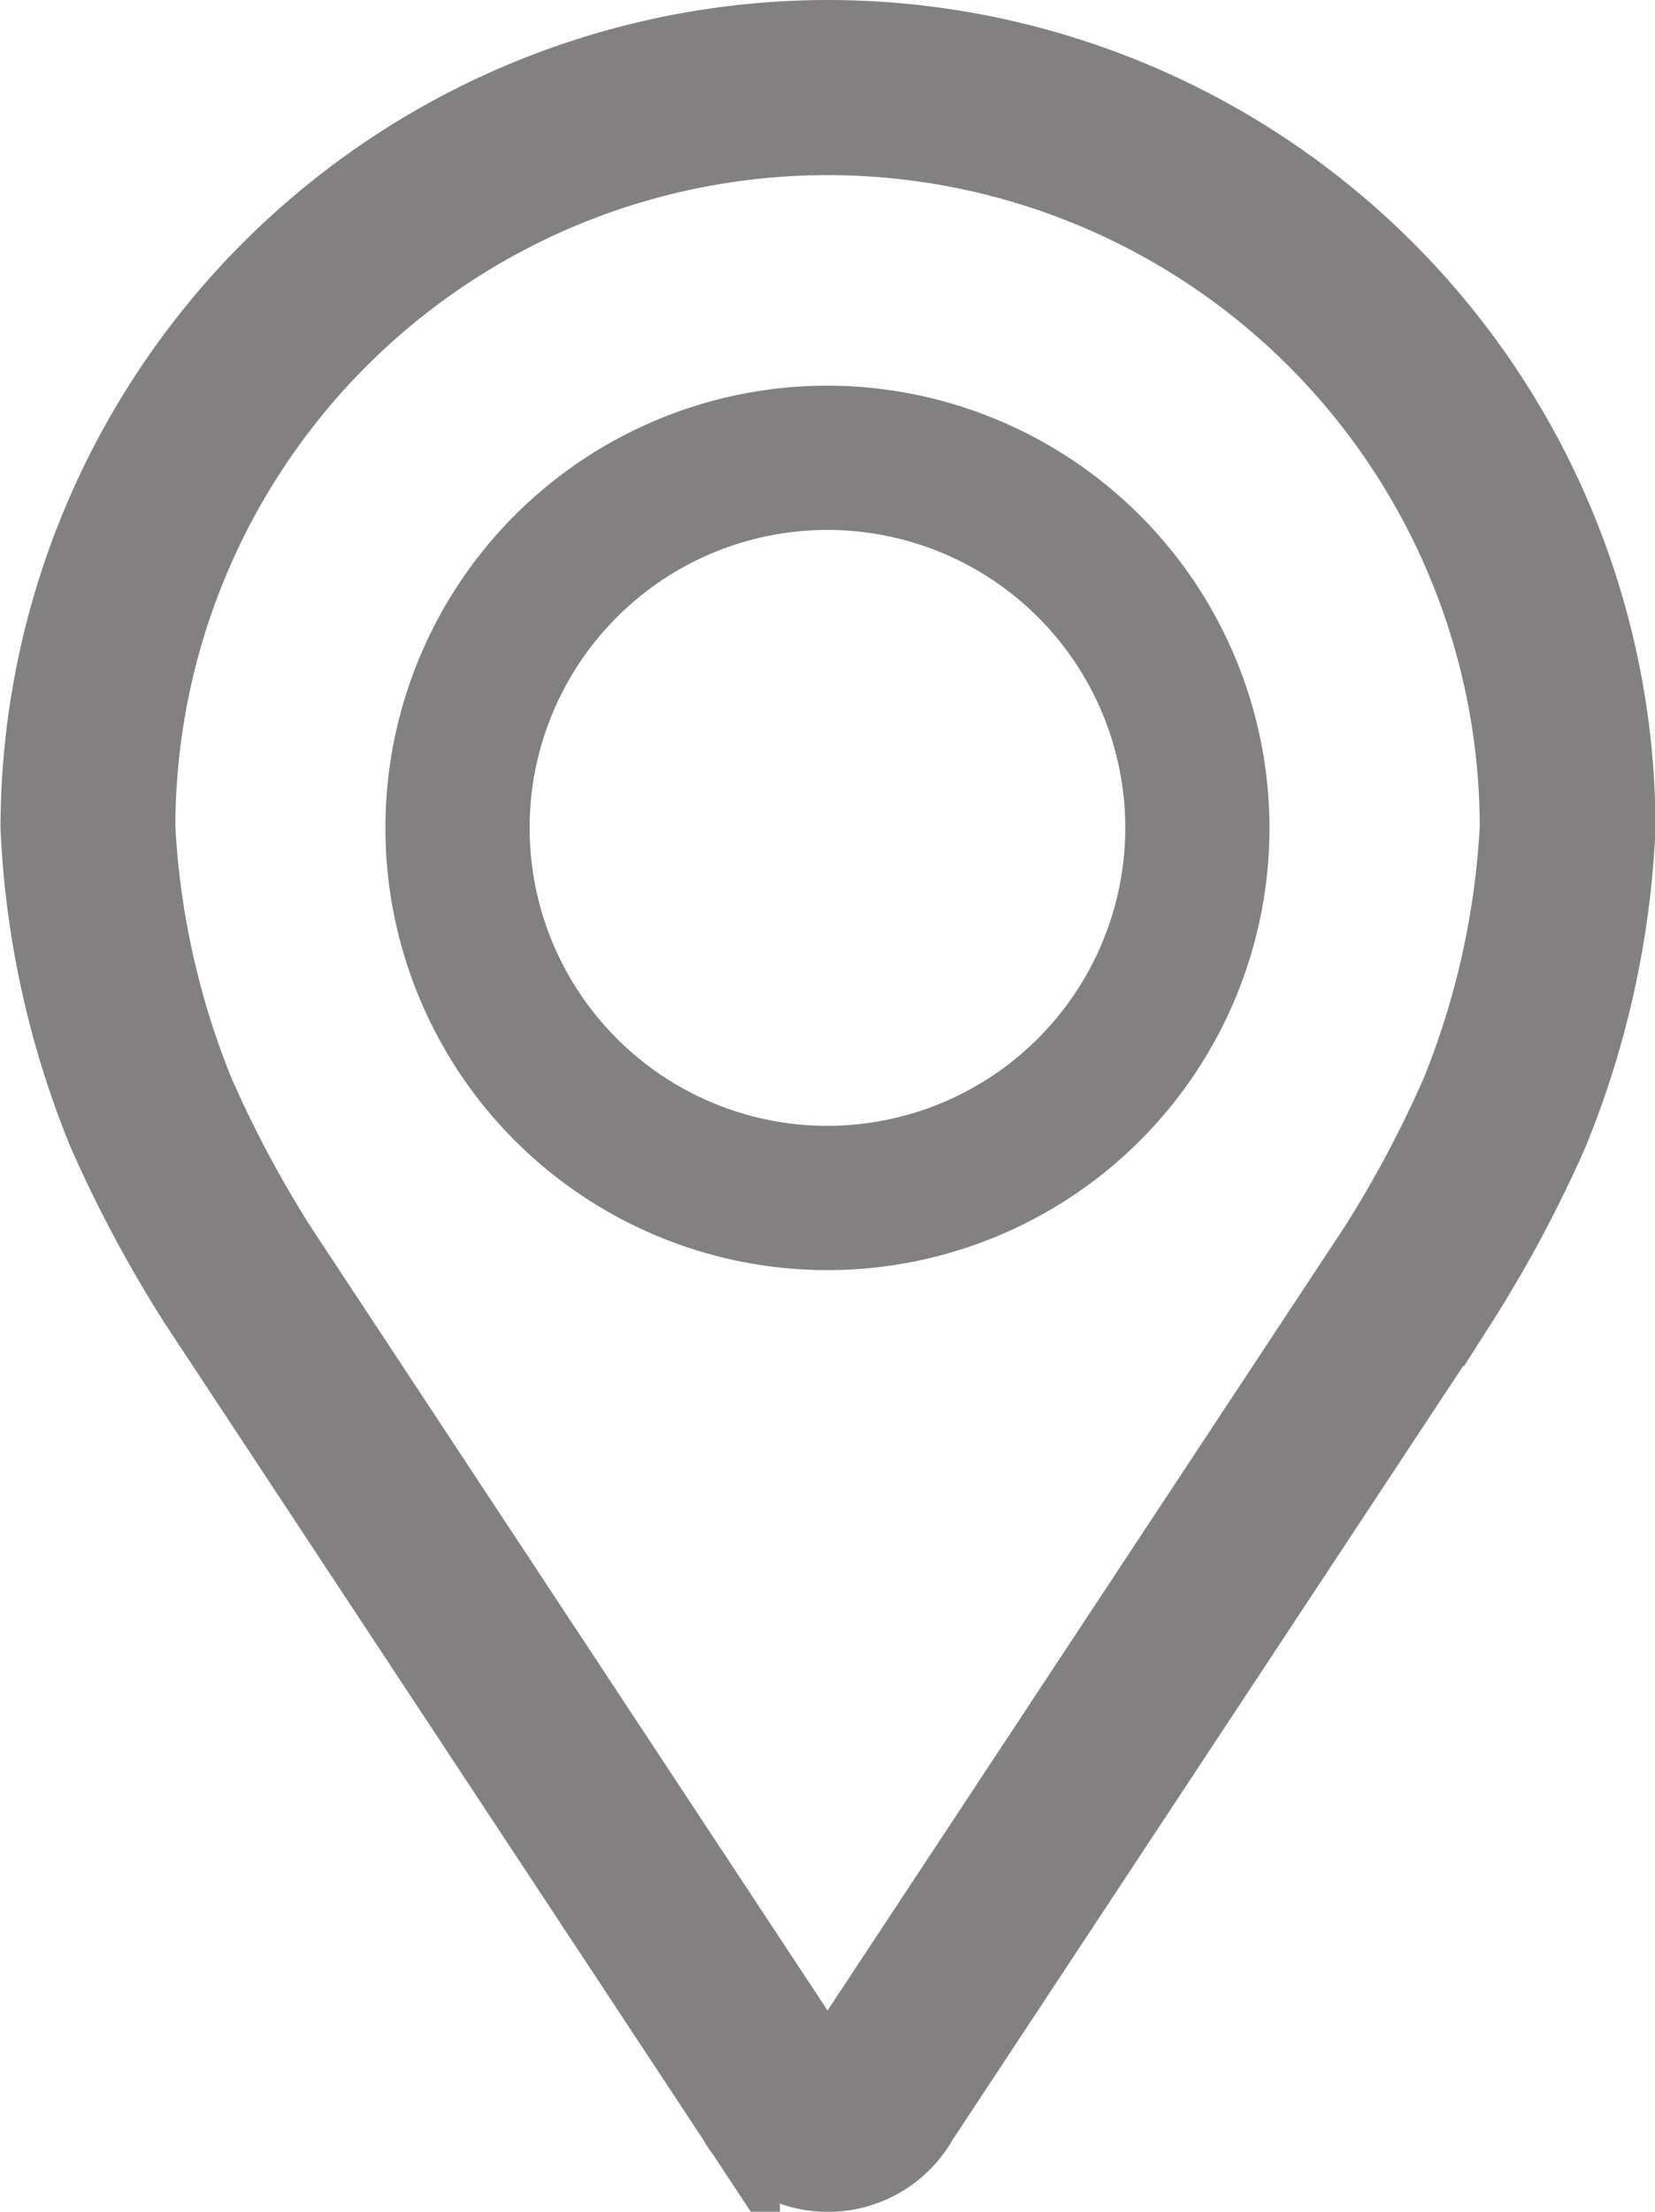 <svg xmlns="http://www.w3.org/2000/svg" width="15.987" height="21.356" viewBox="0 0 15.987 21.356">
  <g id="Component_442_1" data-name="Component 442 – 1" transform="translate(0.4 0.4)">
    <g id="pin_1_" data-name="pin (1)">
      <g id="Group_4235" data-name="Group 4235" transform="translate(0)">
        <g id="Group_4234" data-name="Group 4234">
          <path id="Path_2653" data-name="Path 2653" d="M10.989,0A7.6,7.6,0,0,0,3.4,7.594a8.761,8.761,0,0,0,.644,2.924,12.246,12.246,0,0,0,.878,1.642l5.206,7.889a.99.99,0,0,0,1.73,0l5.207-7.889a12.2,12.2,0,0,0,.878-1.642,8.759,8.759,0,0,0,.644-2.924A7.6,7.6,0,0,0,10.989,0Zm6.126,10.17a11.221,11.221,0,0,1-.8,1.5l-5.207,7.889c-.1.156-.135.156-.238,0L5.663,11.667a11.226,11.226,0,0,1-.8-1.5,7.953,7.953,0,0,1-.574-2.576,6.7,6.7,0,1,1,13.4,0A7.959,7.959,0,0,1,17.115,10.17Z" transform="translate(-3.395)" fill="#828080" stroke="#828080" stroke-width="0.8"/>
          <path id="Path_2654" data-name="Path 2654" d="M11.935,4.52a4.02,4.02,0,1,0,4.02,4.02A4.025,4.025,0,0,0,11.935,4.52Zm0,7.147A3.127,3.127,0,1,1,15.062,8.54,3.13,3.13,0,0,1,11.935,11.667Z" transform="translate(-4.342 -0.946)" fill="#828080" stroke="#828080" stroke-width="0.5"/>
        </g>
      </g>
    </g>
  </g>
</svg>
